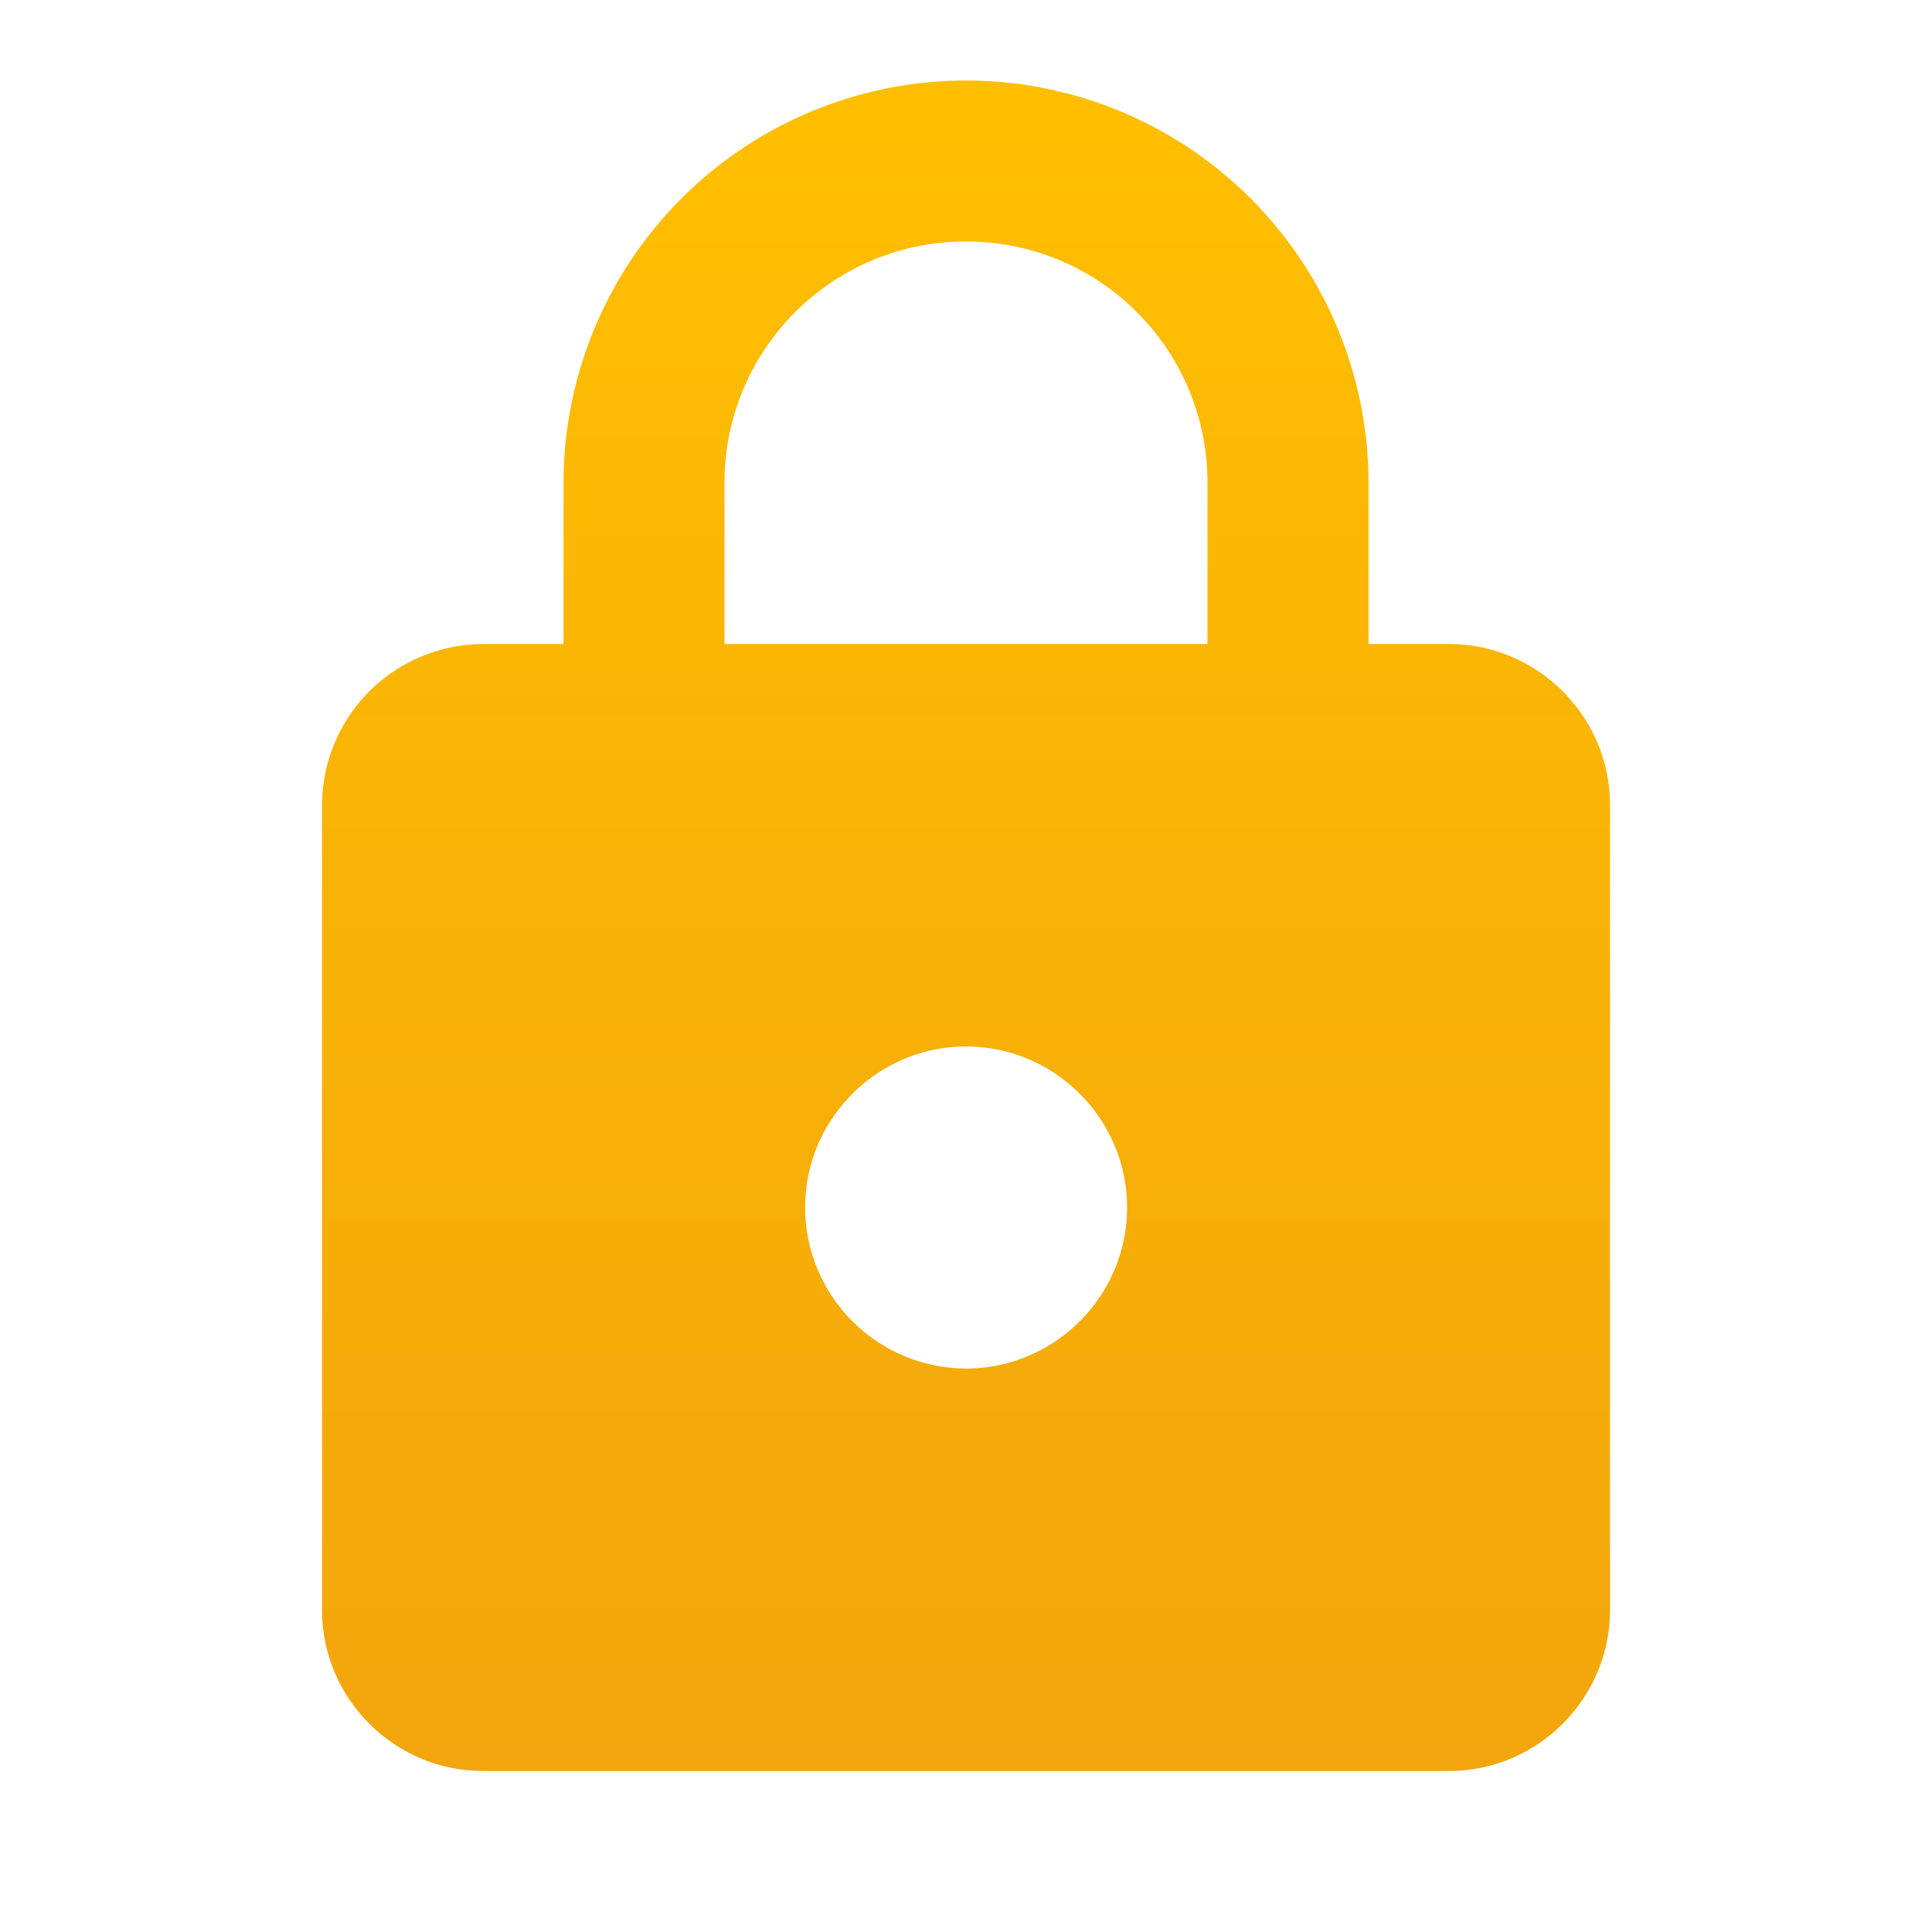 <svg width="32" height="32" fill="none" xmlns="http://www.w3.org/2000/svg"><path d="M24 10.667h-1.333V8a6.669 6.669 0 0 0-6.666-6.667A6.67 6.67 0 0 0 9.334 8v2.667H8.001a2.675 2.675 0 0 0-2.667 2.666v13.334c0 1.466 1.2 2.666 2.667 2.666h16c1.466 0 2.666-1.2 2.666-2.666V13.333c0-1.466-1.2-2.666-2.666-2.666Zm-8 12A2.674 2.674 0 0 1 13.335 20c0-1.467 1.2-2.667 2.667-2.667 1.466 0 2.666 1.2 2.666 2.667 0 1.467-1.2 2.667-2.666 2.667Zm-4-12V8c0-2.213 1.787-4 4-4 2.214 0 4 1.787 4 4v2.667h-8Z" fill="url(#a)"/><defs><linearGradient id="a" x1="16.001" y1="1.333" x2="16.001" y2="29.333" gradientUnits="userSpaceOnUse"><stop stop-color="#FFBF00"/><stop offset="1" stop-color="#F2A50C"/></linearGradient></defs></svg>